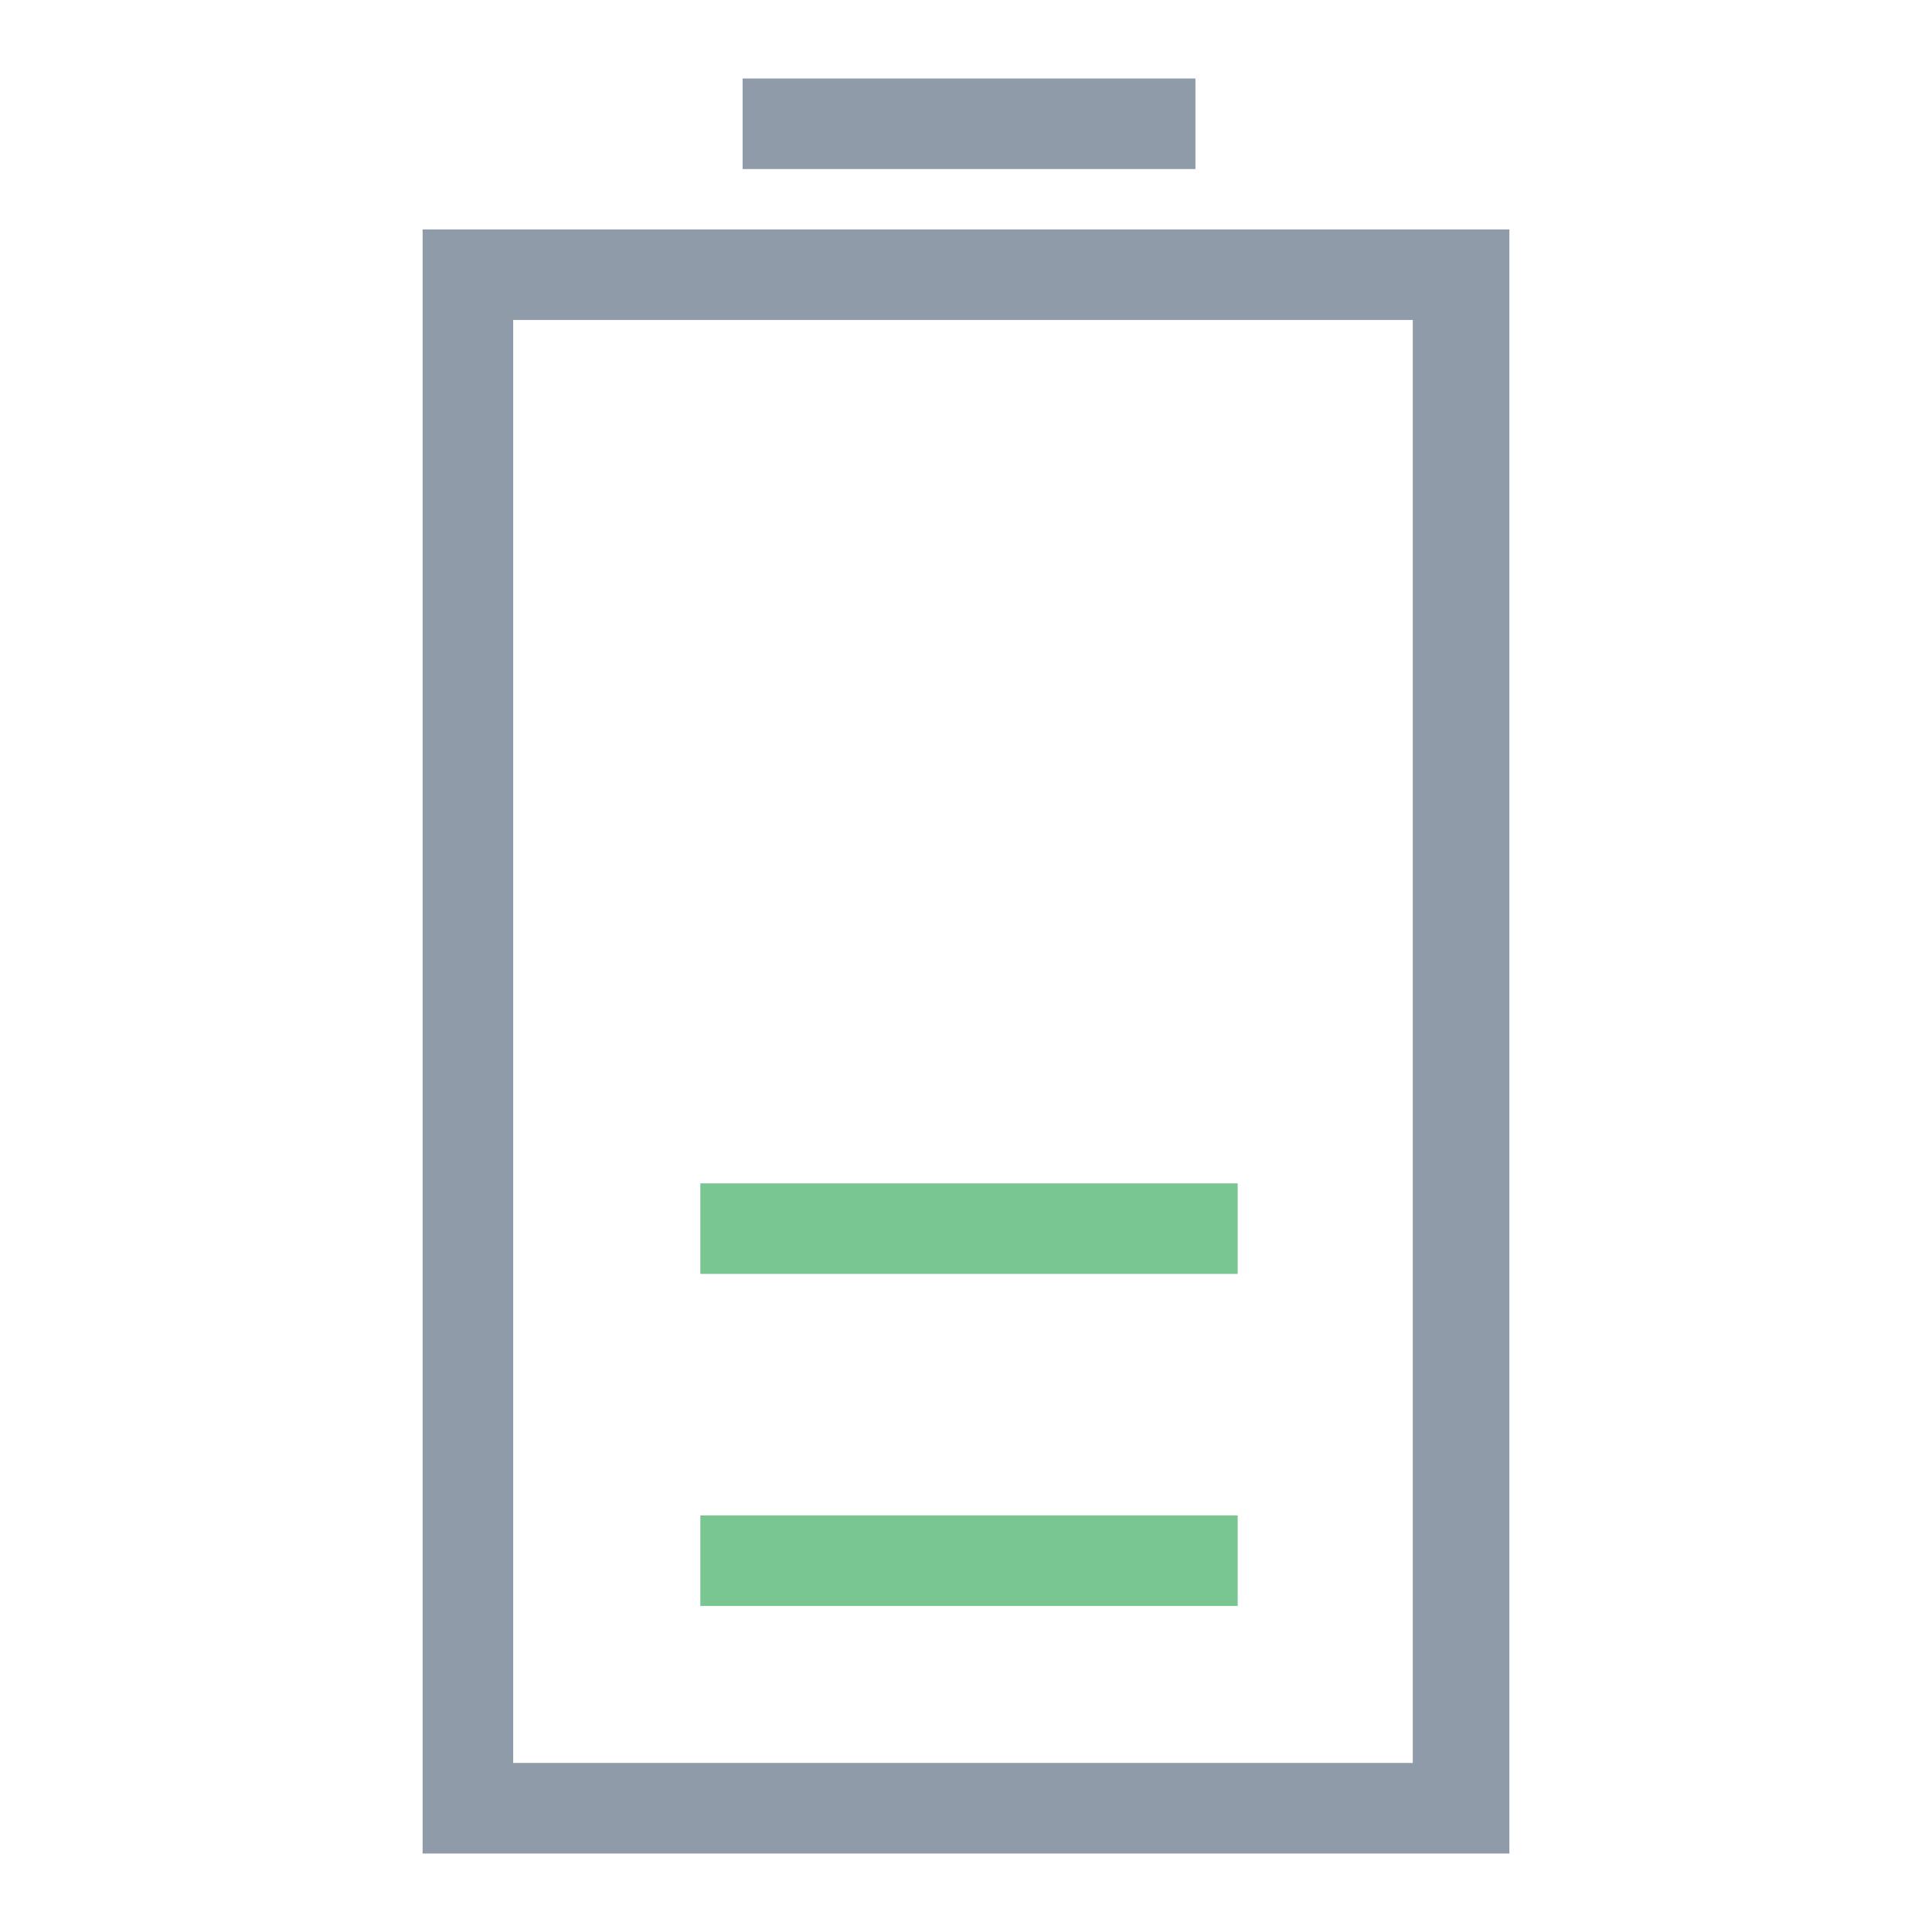 <?xml version="1.0" encoding="utf-8"?>
<!-- Generator: Adobe Illustrator 18.0.0, SVG Export Plug-In . SVG Version: 6.00 Build 0)  -->
<!DOCTYPE svg PUBLIC "-//W3C//DTD SVG 1.1//EN" "http://www.w3.org/Graphics/SVG/1.1/DTD/svg11.dtd">
<svg version="1.1" id="Layer_1" xmlns="http://www.w3.org/2000/svg" xmlns:xlink="http://www.w3.org/1999/xlink" x="0px" y="0px"
	 viewBox="0 0 32 32" enable-background="new 0 0 32 32" xml:space="preserve">
<g>
	<path fill="#8F9BA8" d="M25,30.7H7V3.8H25V30.7z M8.5,29.2h14.9V5.3H8.5V29.2z"/>
	<rect x="12.3" y="1.3" fill="#8F9BA8" width="7.5" height="1.5"/>
	<rect x="11.6" y="25.1" fill="#79C693" width="8.9" height="1.5"/>
	<rect x="11.6" y="19.6" fill="#79C693" width="8.9" height="1.5"/>
</g>
</svg>
